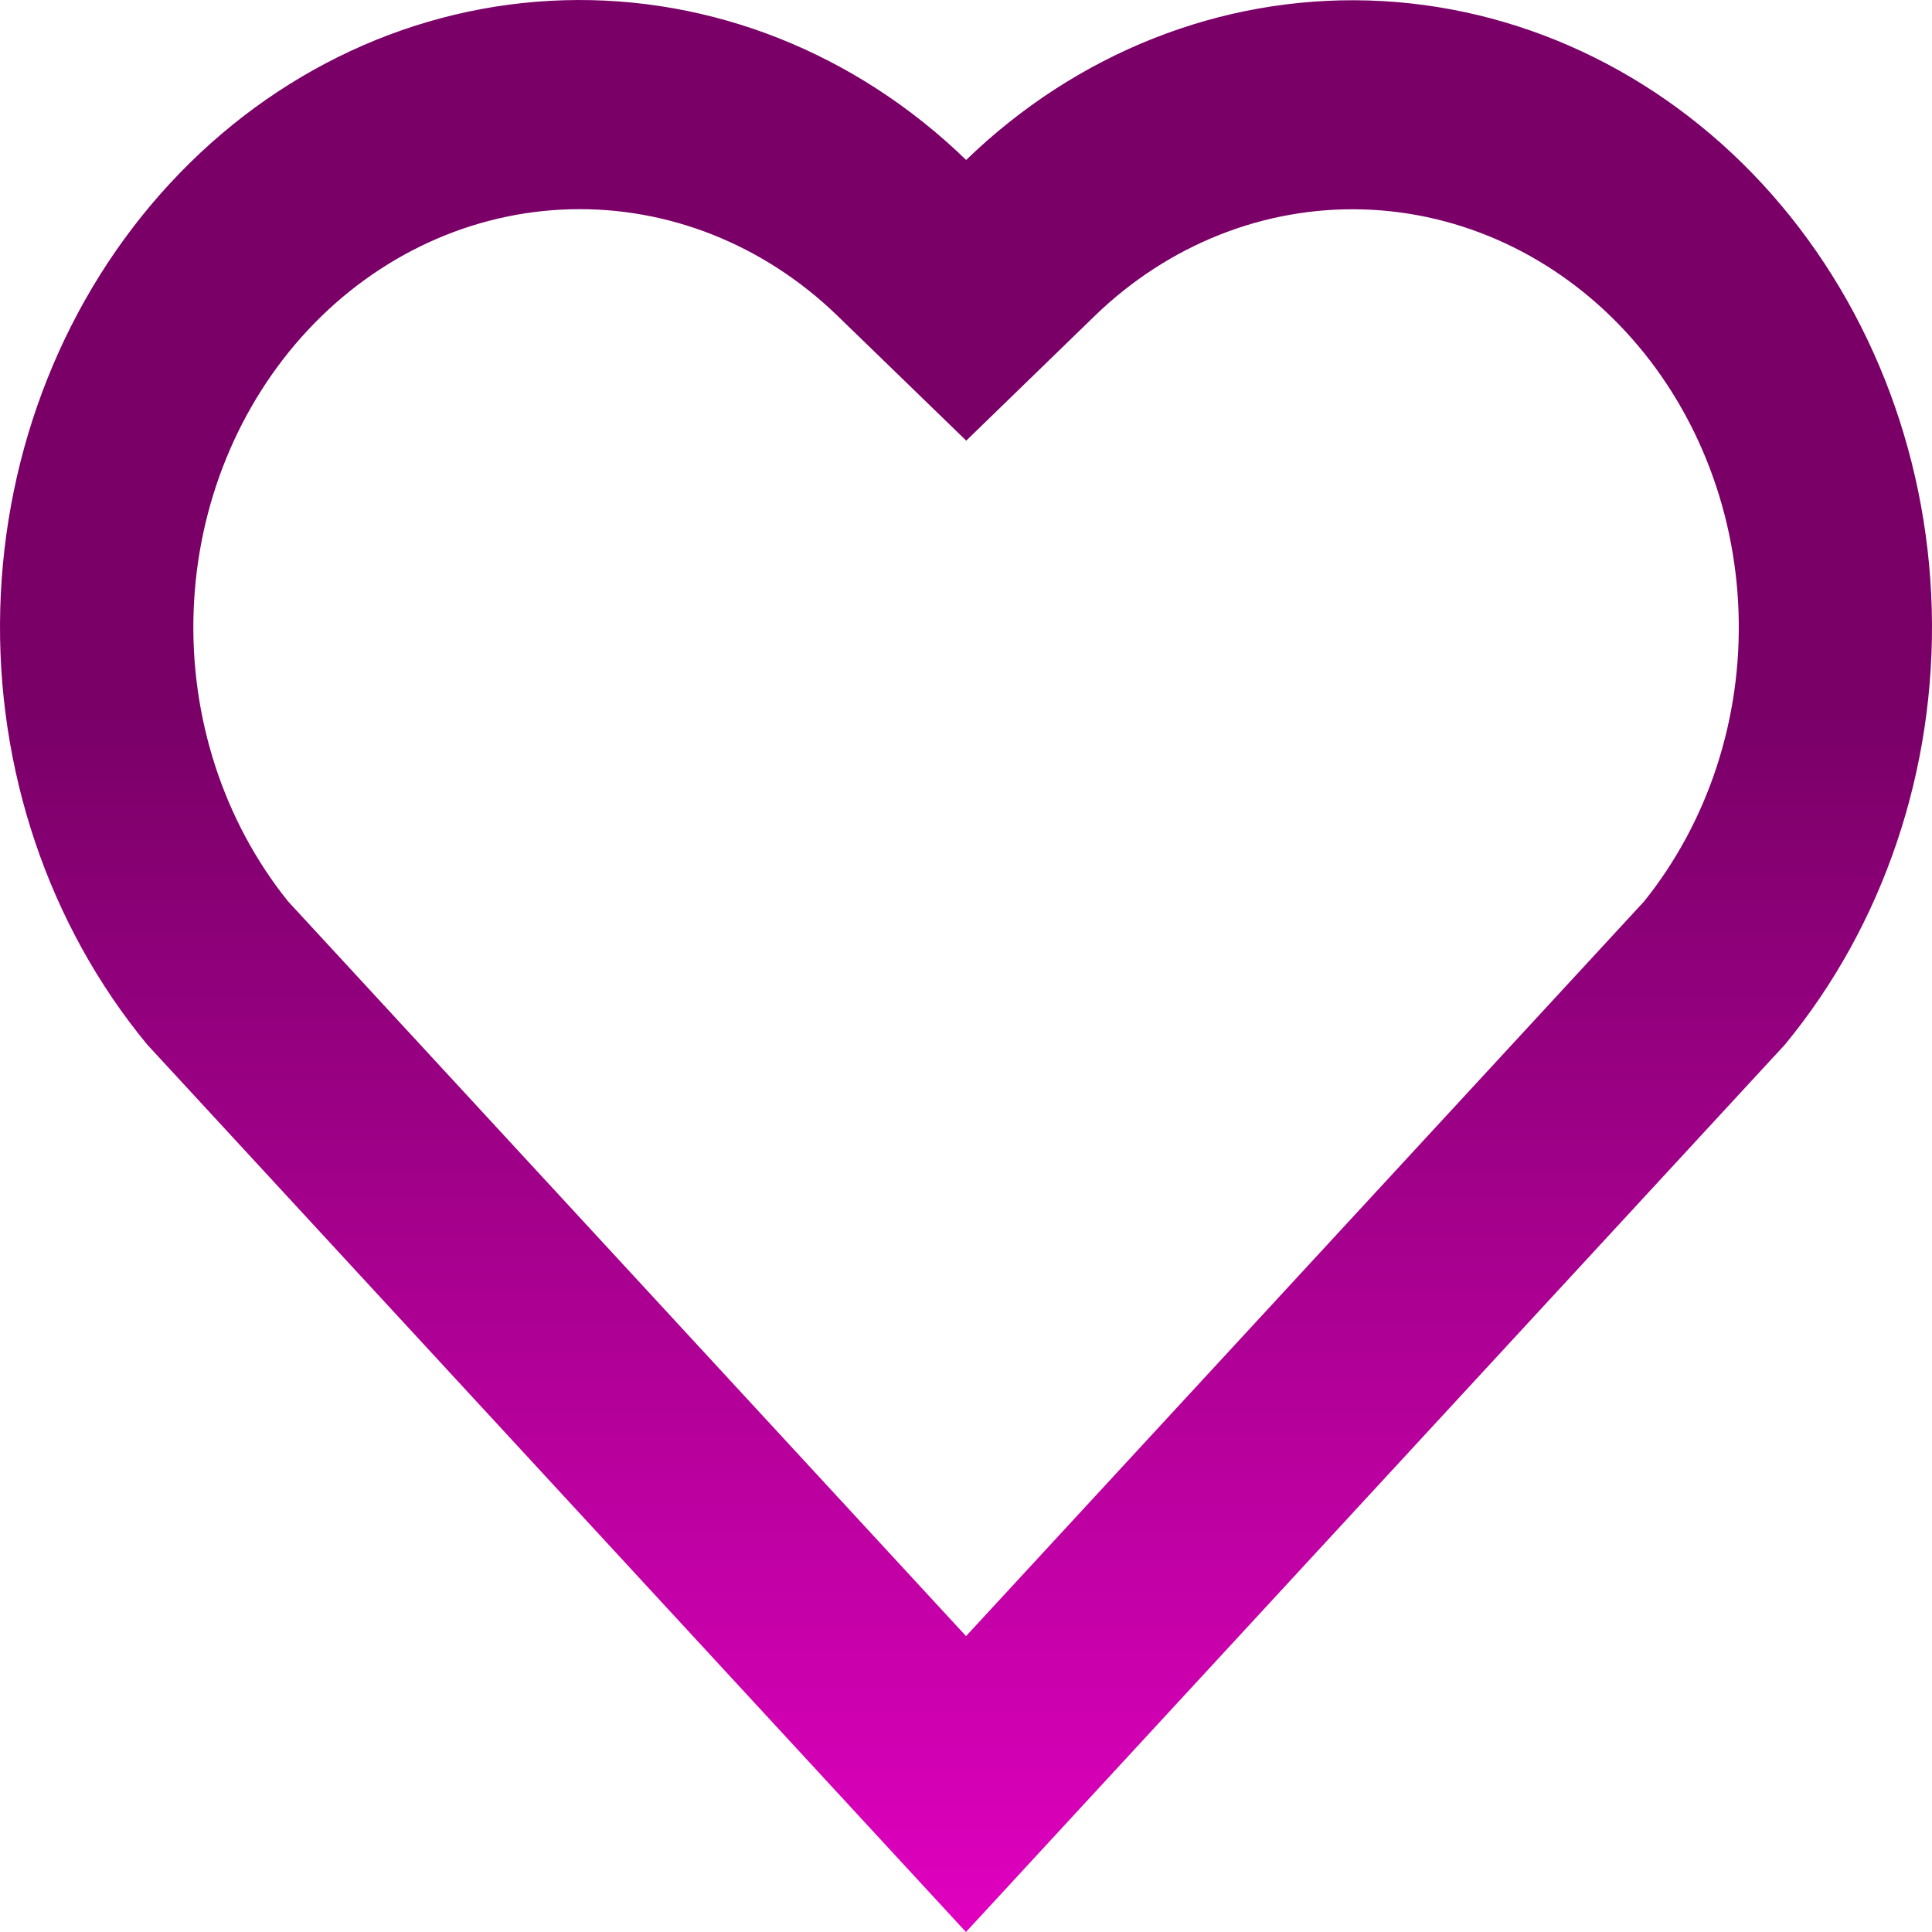 <svg width="40" height="40" viewBox="0 0 40 40" fill="none" xmlns="http://www.w3.org/2000/svg">
<path d="M20.003 3.312C22.289 1.1 25.27 -0.082 28.335 0.01C31.4 0.102 34.316 1.46 36.485 3.805C38.651 6.149 39.907 9.3 39.995 12.614C40.083 15.927 38.996 19.151 36.957 21.625L19.999 40L3.046 21.625C1.004 19.15 -0.084 15.923 0.005 12.607C0.094 9.291 1.352 6.137 3.522 3.794C5.692 1.45 8.609 0.094 11.674 0.005C14.739 -0.085 17.719 1.098 20.003 3.312ZM33.654 6.862C32.208 5.301 30.266 4.397 28.225 4.336C26.184 4.274 24.198 5.06 22.675 6.531L20.005 9.123L17.334 6.533C15.817 5.066 13.841 4.279 11.807 4.333C9.774 4.386 7.835 5.276 6.386 6.821C4.938 8.367 4.087 10.451 4.009 12.651C3.93 14.85 4.629 17 5.963 18.661L20.001 33.874L34.039 18.663C35.368 17.009 36.067 14.871 35.995 12.681C35.924 10.49 35.087 8.411 33.654 6.862Z" fill="url(#paint0_linear_21_18)"/>
<defs>
<linearGradient id="paint0_linear_21_18" x1="20" y1="0" x2="20" y2="40" gradientUnits="userSpaceOnUse">
<stop stop-color="#7A0068"/>
<stop offset="0.37" stop-color="#7A0068"/>
<stop offset="1" stop-color="#E000BF"/>
</linearGradient>
</defs>
</svg>
